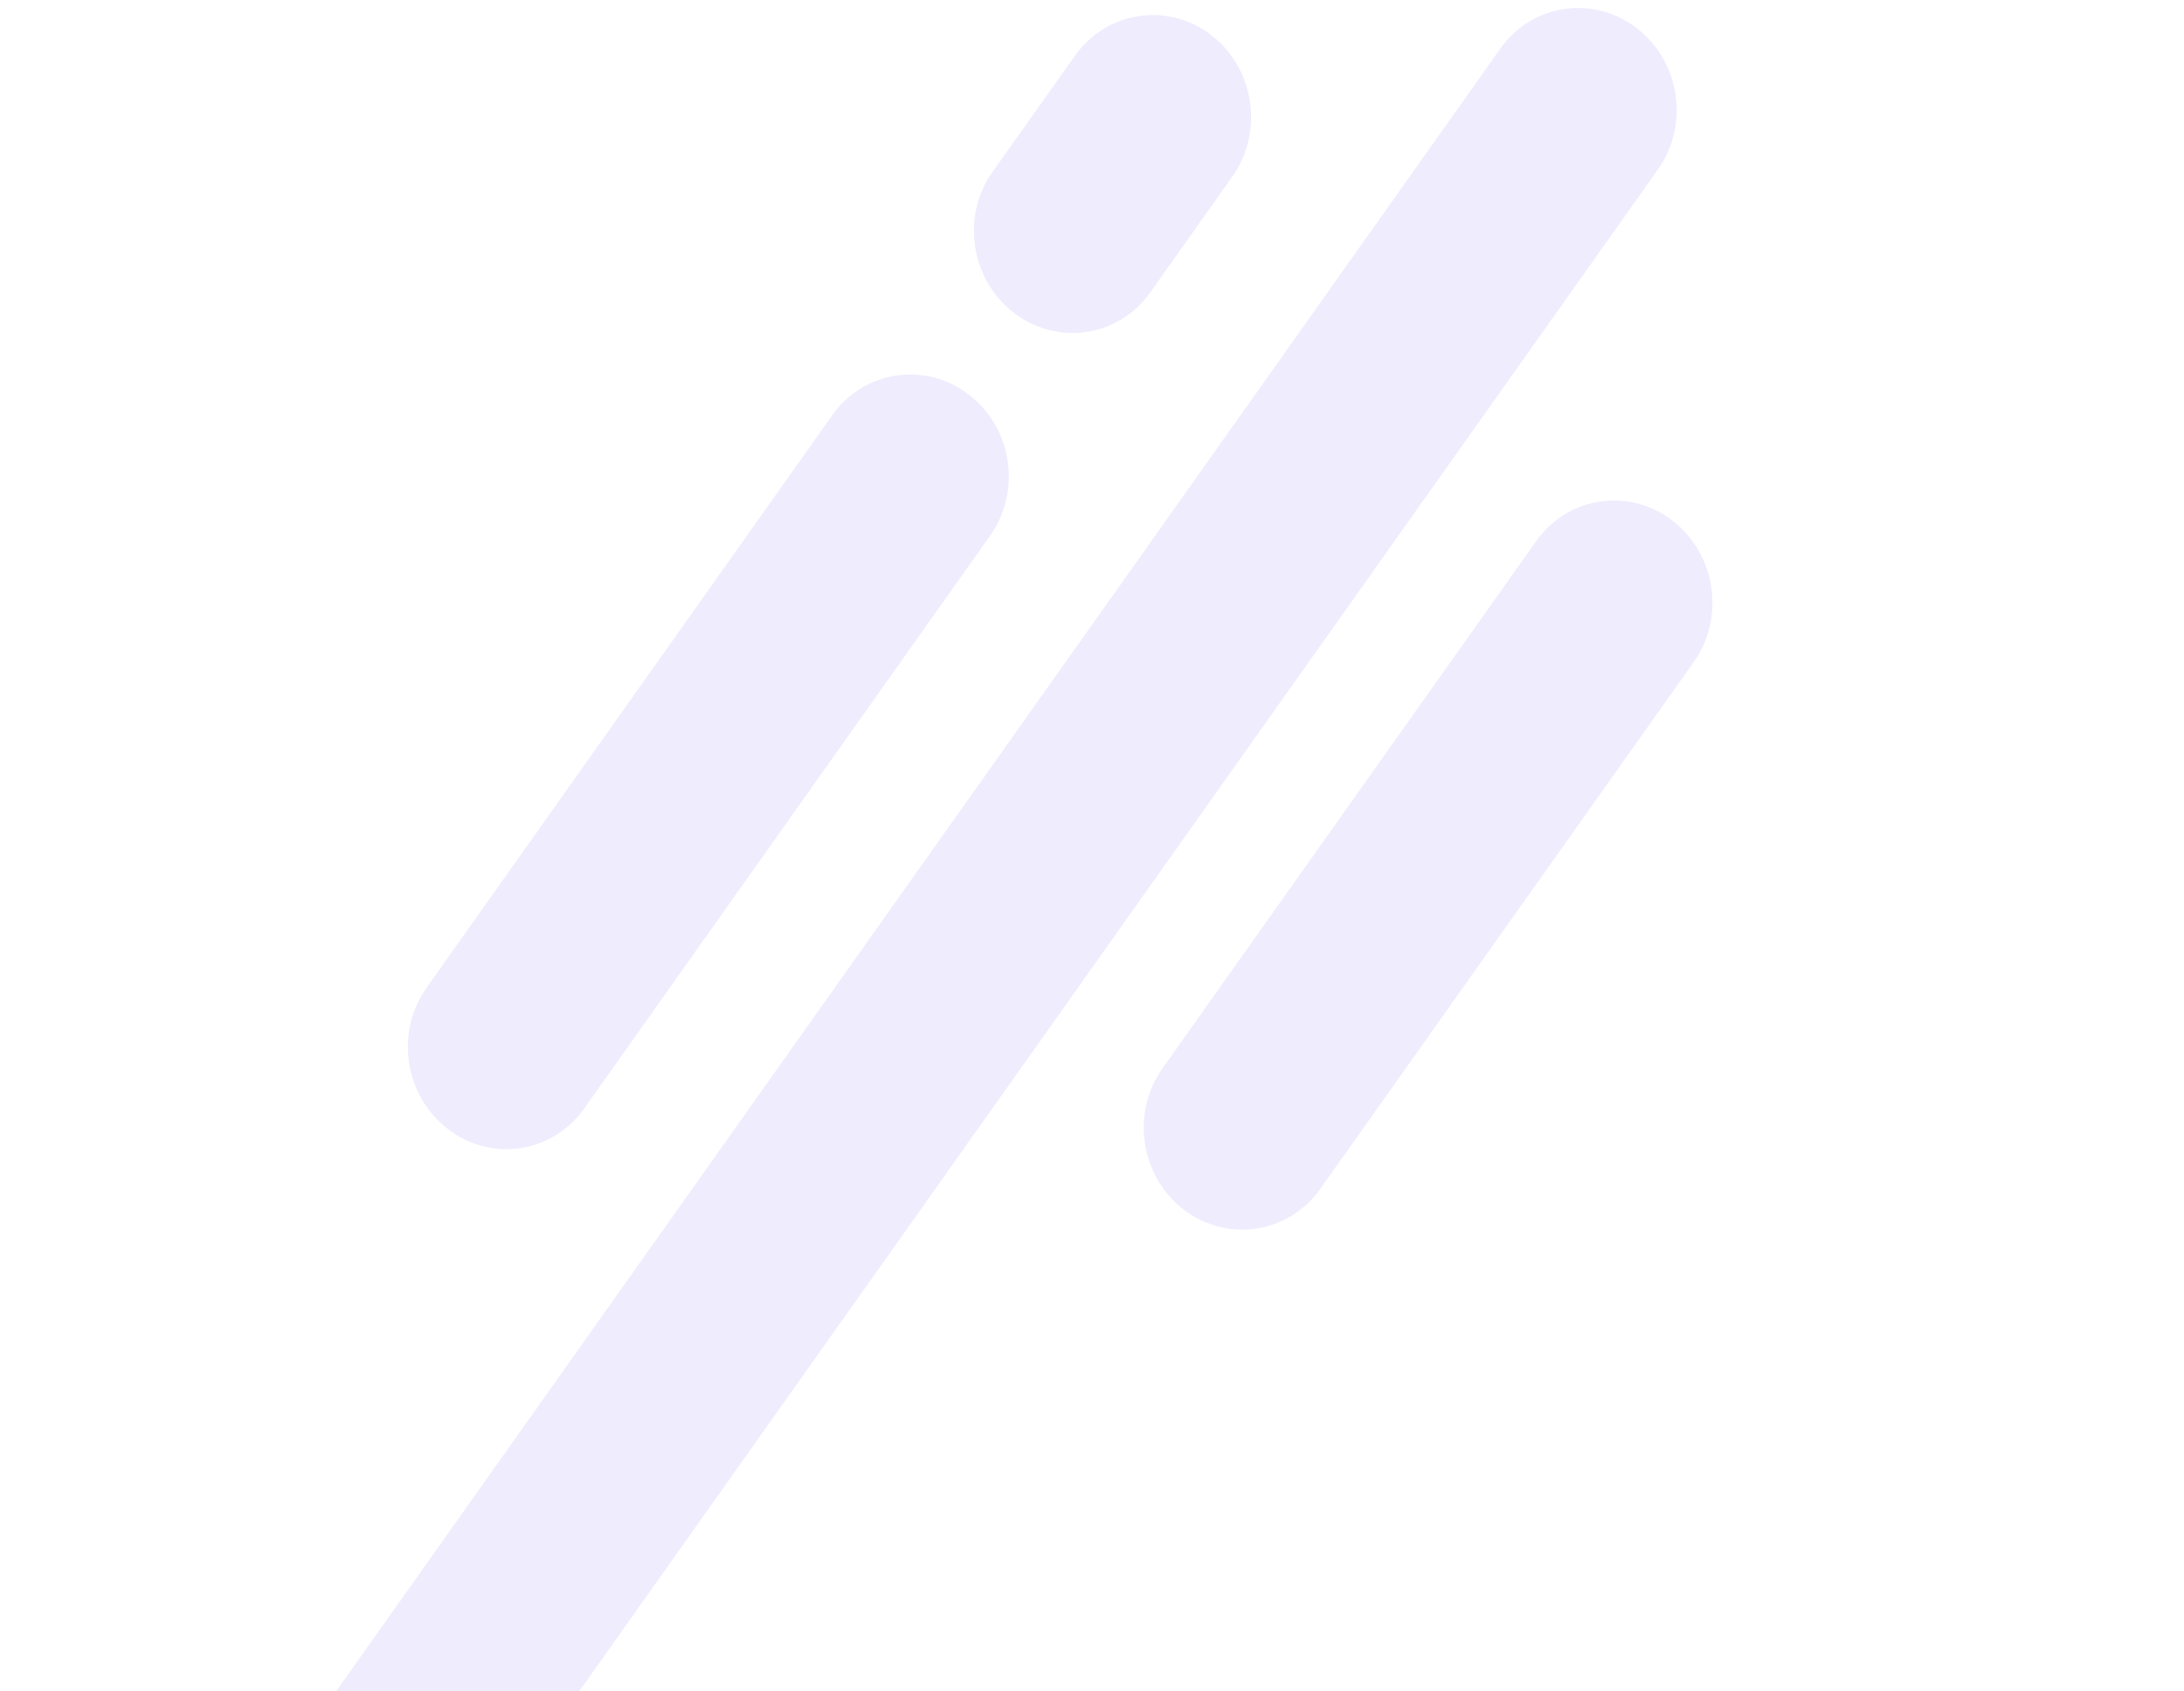 <svg version="1.2" xmlns="http://www.w3.org/2000/svg" viewBox="0 0 896 694" width="896" height="694">
	<title>hero-decor-01-svg</title>
	<style>
		.s0 { fill: #5d3bee } 
	</style>
	<g id="Layer" style="opacity: .1">
		<path id="Layer" class="s0" d="m416 128.4c-17.8-13.6-21.8-39.6-8.8-57.9l33.8-47.6c13-18.4 38-22.2 55.9-8.5 17.8 13.7 21.7 39.6 8.7 58l-33.7 47.6c-13 18.3-38 22.1-55.9 8.4z"/>
		<path id="Layer" class="s0" d="m183.8 463.3c-17.9-13.7-21.8-39.6-8.8-58l166.5-235c13-18.3 38.1-22.1 55.9-8.4 17.9 13.6 21.8 39.6 8.8 57.9l-166.5 235c-13 18.4-38.1 22.2-55.9 8.5z"/>
		<path id="Layer" class="s0" d="m134 769.8c-17.9-13.6-21.8-39.6-8.8-57.9l490.3-691.9c13-18.4 38-22.2 55.9-8.5 17.9 13.7 21.8 39.6 8.8 58l-490.3 691.8c-13.1 18.4-38.1 22.2-55.9 8.5z"/>
		<path id="Layer" class="s0" d="m485.7 496.4c-17.9-13.7-21.8-39.6-8.8-58l153.3-216.3c13-18.4 38-22.2 55.9-8.5 17.8 13.7 21.8 39.6 8.8 58l-153.3 216.3c-13 18.3-38.1 22.1-55.9 8.5z"/>
	</g>
</svg>